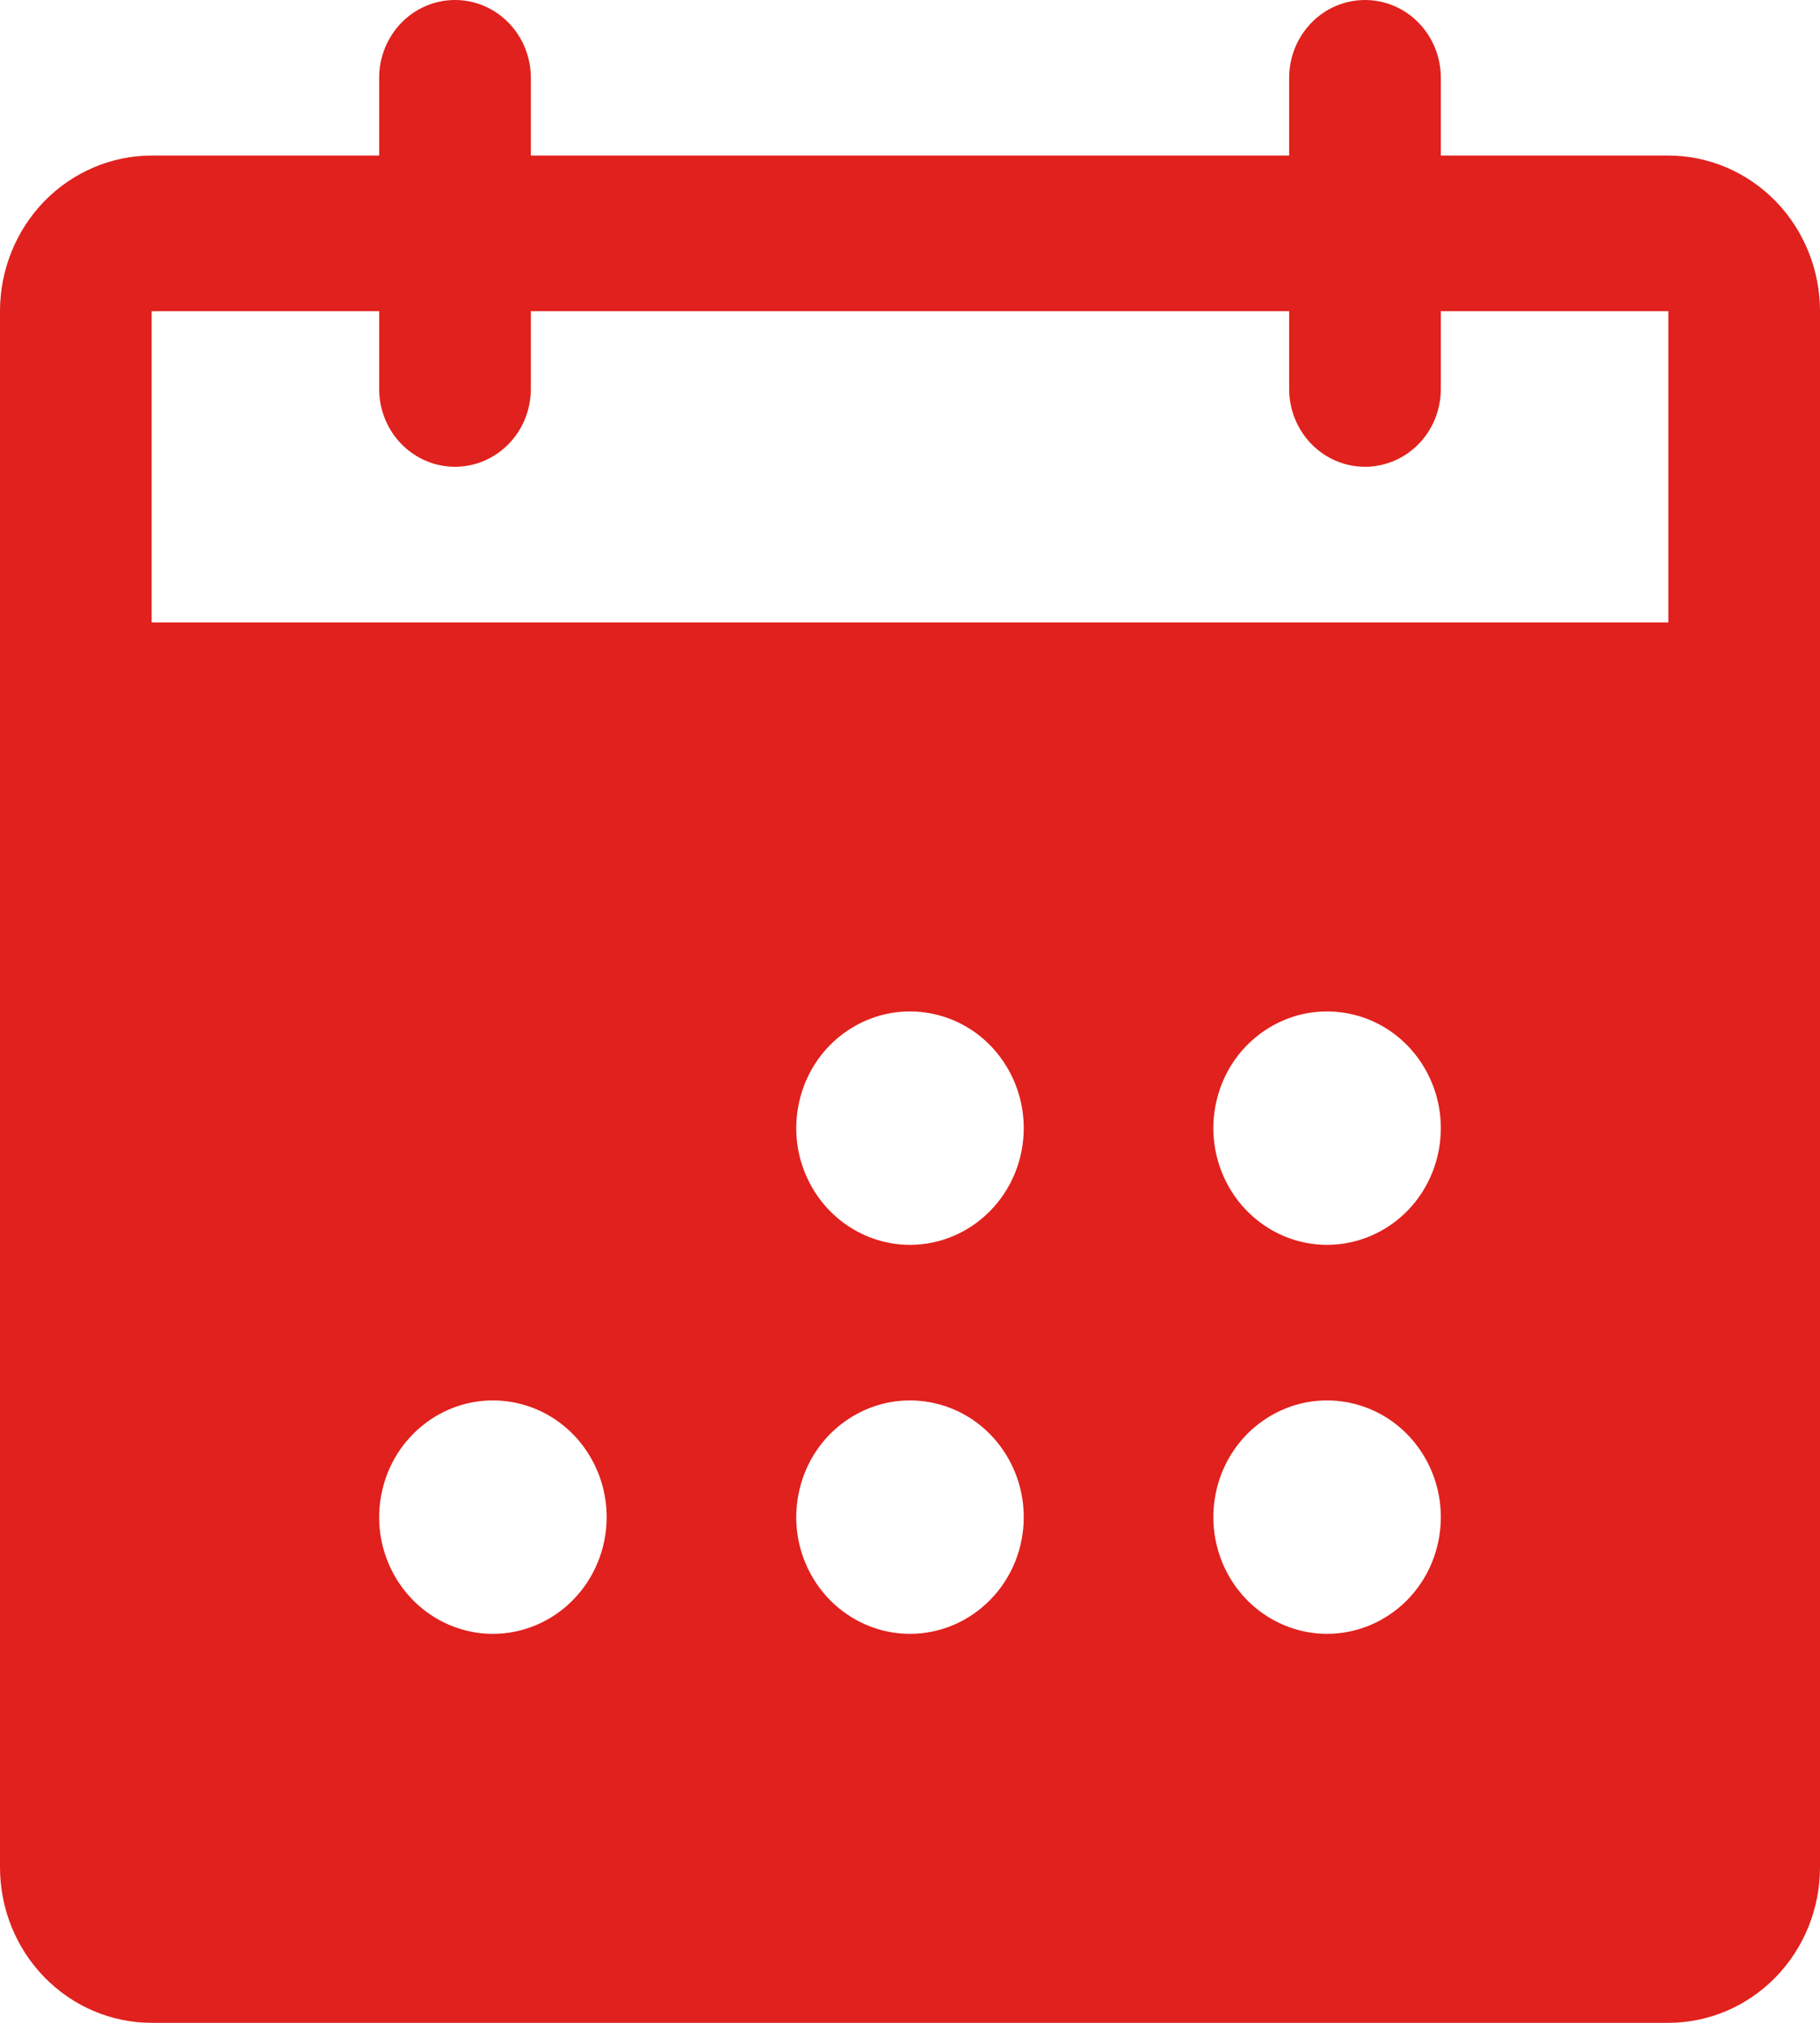 <svg width="18" height="20" viewBox="0 0 18 20" fill="none" xmlns="http://www.w3.org/2000/svg">
<path d="M16.5 1.538H14.25V0.769C14.25 0.565 14.171 0.37 14.03 0.225C13.89 0.081 13.699 0 13.5 0C13.301 0 13.11 0.081 12.97 0.225C12.829 0.37 12.75 0.565 12.75 0.769V1.538H5.25V0.769C5.25 0.565 5.171 0.37 5.03 0.225C4.89 0.081 4.699 0 4.5 0C4.301 0 4.11 0.081 3.97 0.225C3.829 0.37 3.75 0.565 3.75 0.769V1.538H1.5C1.102 1.538 0.721 1.701 0.439 1.989C0.158 2.278 0 2.669 0 3.077V18.462C0 18.87 0.158 19.261 0.439 19.549C0.721 19.838 1.102 20 1.5 20H16.5C16.898 20 17.279 19.838 17.561 19.549C17.842 19.261 18 18.87 18 18.462V3.077C18 2.669 17.842 2.278 17.561 1.989C17.279 1.701 16.898 1.538 16.5 1.538ZM4.875 16.154C4.652 16.154 4.435 16.086 4.25 15.959C4.065 15.833 3.921 15.652 3.836 15.442C3.75 15.231 3.728 14.999 3.772 14.775C3.815 14.551 3.922 14.345 4.08 14.184C4.237 14.023 4.437 13.913 4.656 13.868C4.874 13.824 5.1 13.847 5.306 13.934C5.511 14.021 5.687 14.169 5.81 14.359C5.934 14.549 6 14.772 6 15C6 15.306 5.881 15.6 5.67 15.816C5.46 16.032 5.173 16.154 4.875 16.154ZM9 16.154C8.777 16.154 8.56 16.086 8.375 15.959C8.19 15.833 8.046 15.652 7.961 15.442C7.875 15.231 7.853 14.999 7.897 14.775C7.94 14.551 8.047 14.345 8.204 14.184C8.362 14.023 8.562 13.913 8.781 13.868C8.999 13.824 9.225 13.847 9.431 13.934C9.636 14.021 9.812 14.169 9.935 14.359C10.059 14.549 10.125 14.772 10.125 15C10.125 15.306 10.007 15.6 9.795 15.816C9.585 16.032 9.298 16.154 9 16.154ZM9 12.308C8.777 12.308 8.56 12.24 8.375 12.113C8.19 11.986 8.046 11.806 7.961 11.595C7.875 11.385 7.853 11.153 7.897 10.929C7.94 10.705 8.047 10.499 8.204 10.338C8.362 10.177 8.562 10.067 8.781 10.022C8.999 9.978 9.225 10.001 9.431 10.088C9.636 10.175 9.812 10.323 9.935 10.513C10.059 10.703 10.125 10.926 10.125 11.154C10.125 11.46 10.007 11.753 9.795 11.97C9.585 12.186 9.298 12.308 9 12.308ZM13.125 16.154C12.902 16.154 12.685 16.086 12.5 15.959C12.315 15.833 12.171 15.652 12.086 15.442C12.001 15.231 11.978 14.999 12.022 14.775C12.065 14.551 12.172 14.345 12.329 14.184C12.487 14.023 12.687 13.913 12.905 13.868C13.124 13.824 13.35 13.847 13.556 13.934C13.761 14.021 13.937 14.169 14.06 14.359C14.184 14.549 14.25 14.772 14.25 15C14.25 15.306 14.132 15.6 13.921 15.816C13.71 16.032 13.423 16.154 13.125 16.154ZM13.125 12.308C12.902 12.308 12.685 12.24 12.5 12.113C12.315 11.986 12.171 11.806 12.086 11.595C12.001 11.385 11.978 11.153 12.022 10.929C12.065 10.705 12.172 10.499 12.329 10.338C12.487 10.177 12.687 10.067 12.905 10.022C13.124 9.978 13.35 10.001 13.556 10.088C13.761 10.175 13.937 10.323 14.06 10.513C14.184 10.703 14.25 10.926 14.25 11.154C14.25 11.46 14.132 11.753 13.921 11.97C13.71 12.186 13.423 12.308 13.125 12.308ZM16.5 6.154H1.5V3.077H3.75V3.846C3.75 4.05 3.829 4.246 3.97 4.39C4.11 4.534 4.301 4.615 4.5 4.615C4.699 4.615 4.89 4.534 5.03 4.39C5.171 4.246 5.25 4.05 5.25 3.846V3.077H12.75V3.846C12.75 4.05 12.829 4.246 12.97 4.39C13.11 4.534 13.301 4.615 13.5 4.615C13.699 4.615 13.89 4.534 14.03 4.39C14.171 4.246 14.25 4.05 14.25 3.846V3.077H16.5V6.154Z" fill="#E0211D"/>
</svg>
